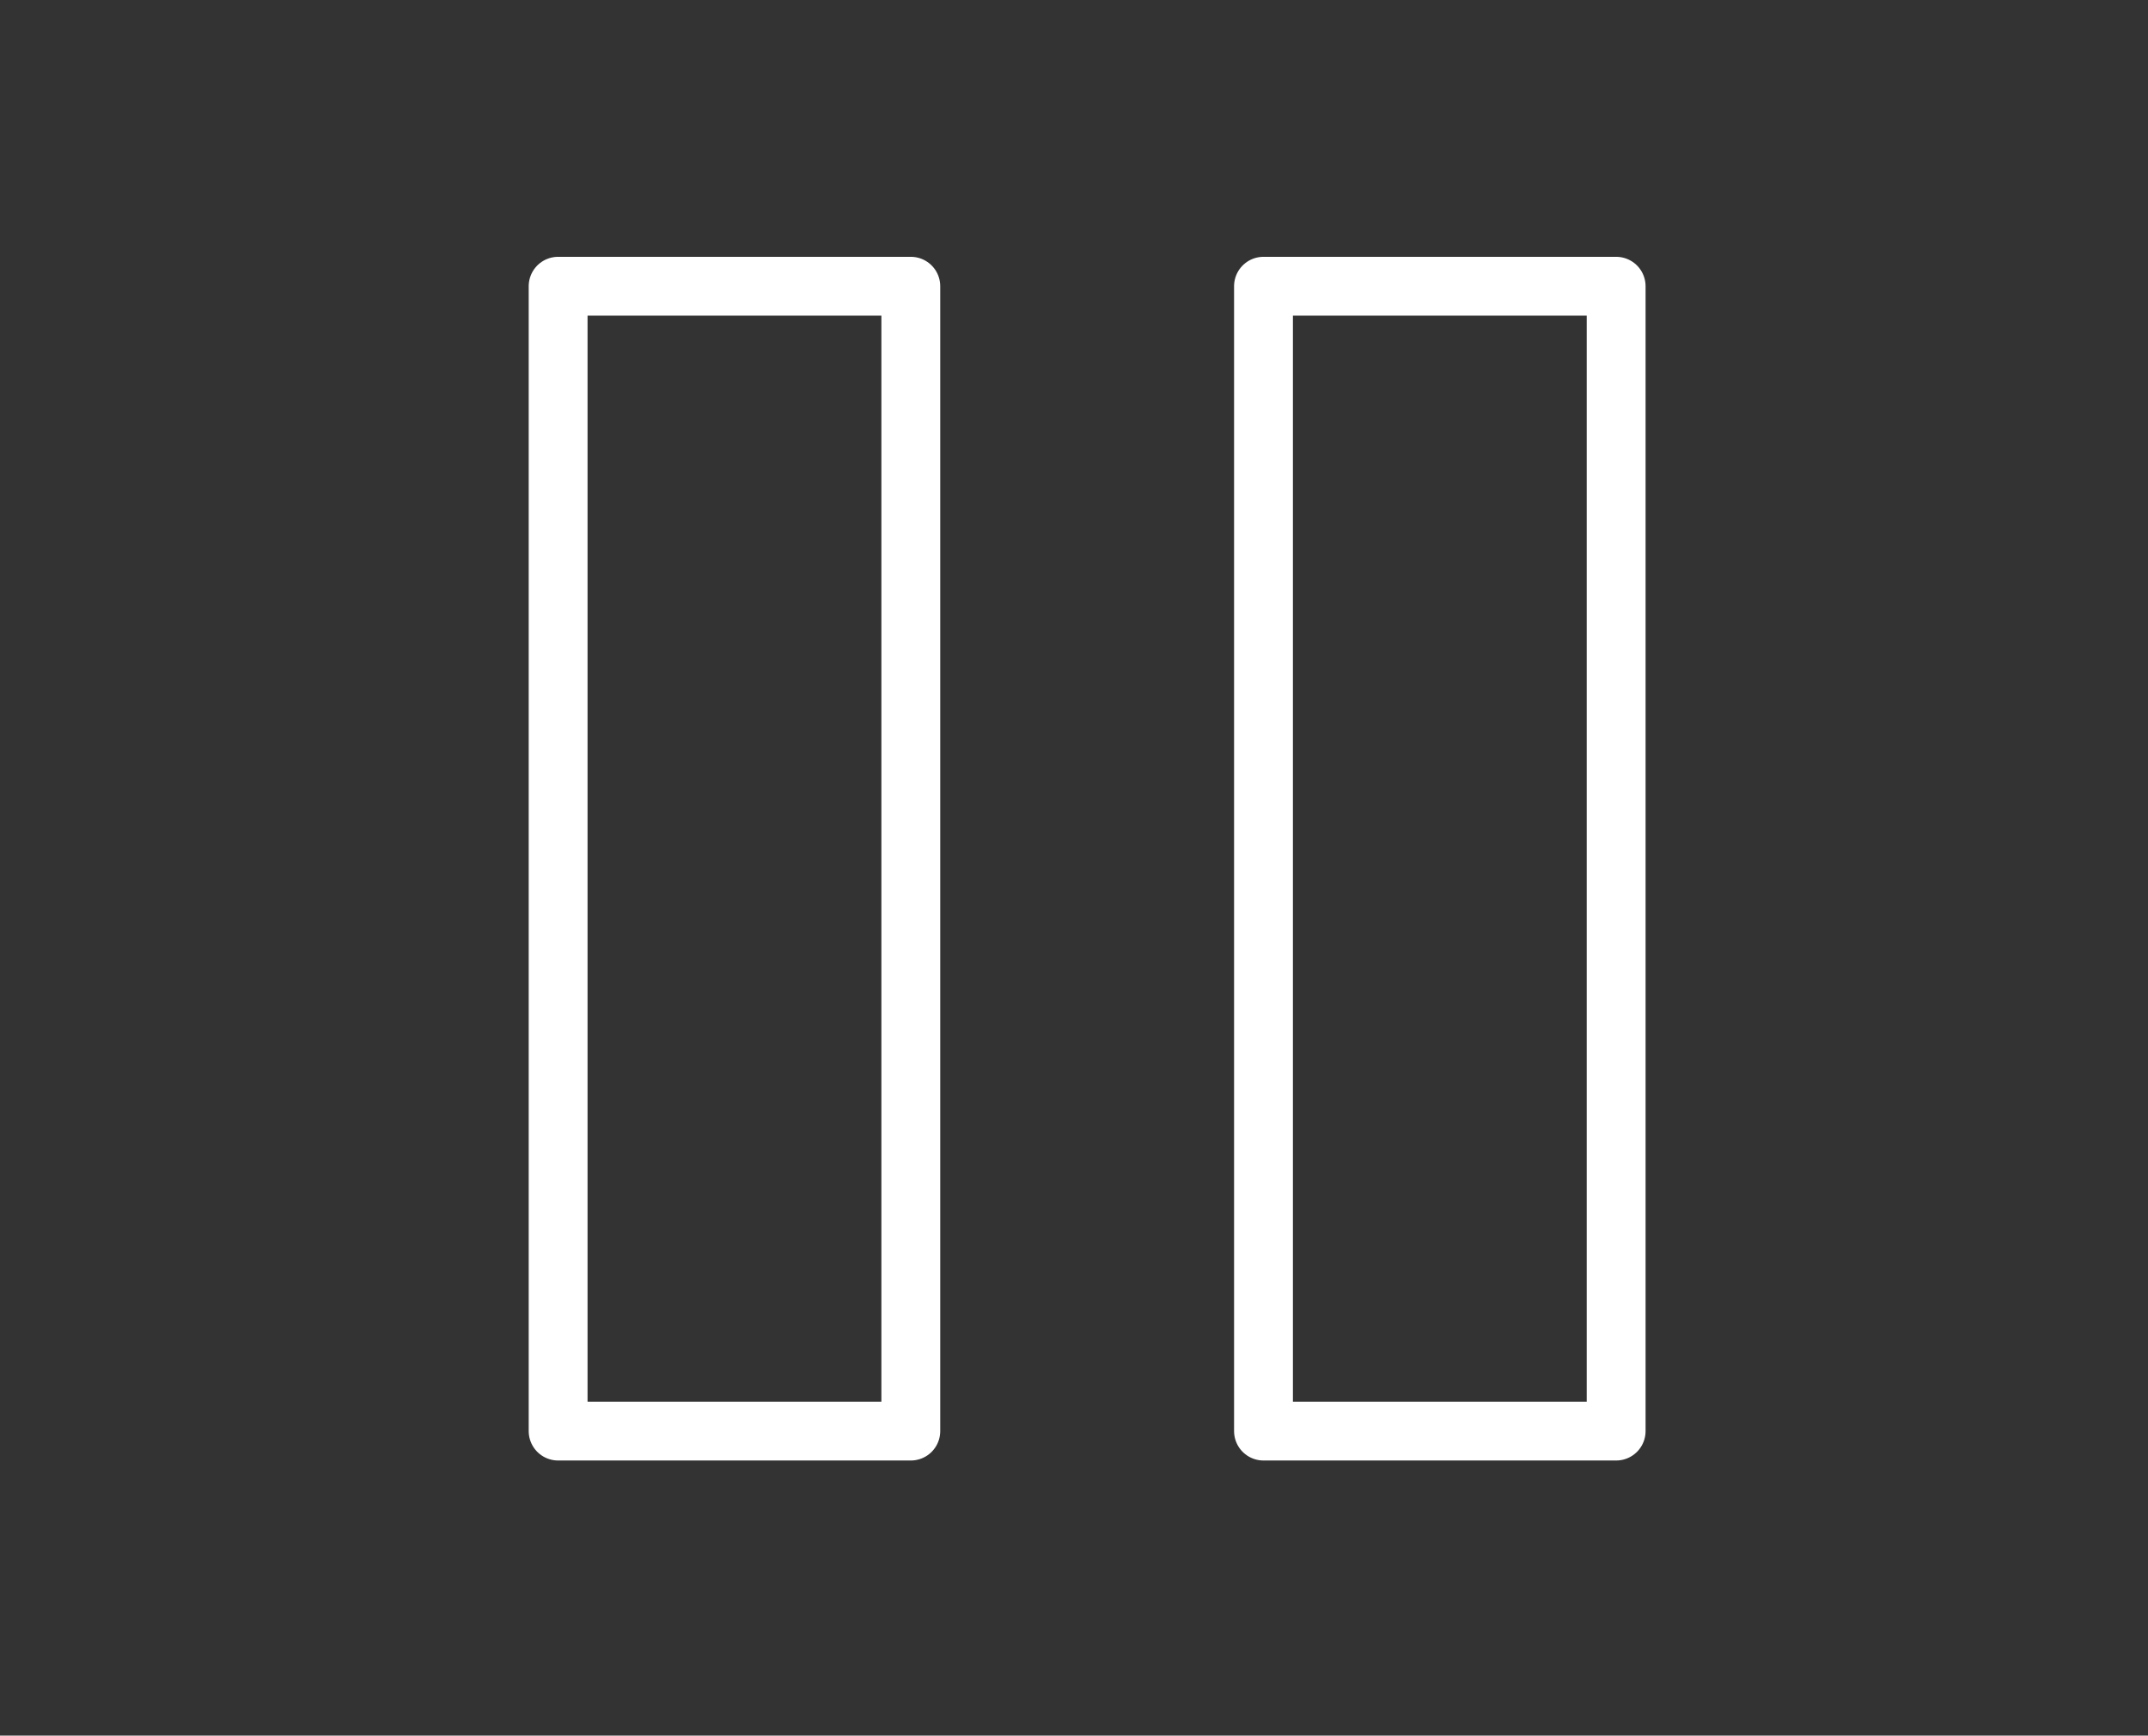 <svg width="73" height="59" viewBox="0 0 73 59" fill="none" xmlns="http://www.w3.org/2000/svg">
<rect x="0" y="0" width="73" height="59" fill="#333333" stroke="none"/>
<path d="M30.954 9.73H18.968V48.648H30.954V9.73Z" stroke="white" stroke-width="2" stroke-linecap="round" stroke-linejoin="round"/>
<path d="M54.925 9.73H42.94V48.648H54.925V9.73Z" stroke="white" stroke-width="2" stroke-linecap="round" stroke-linejoin="round"/>
</svg>
